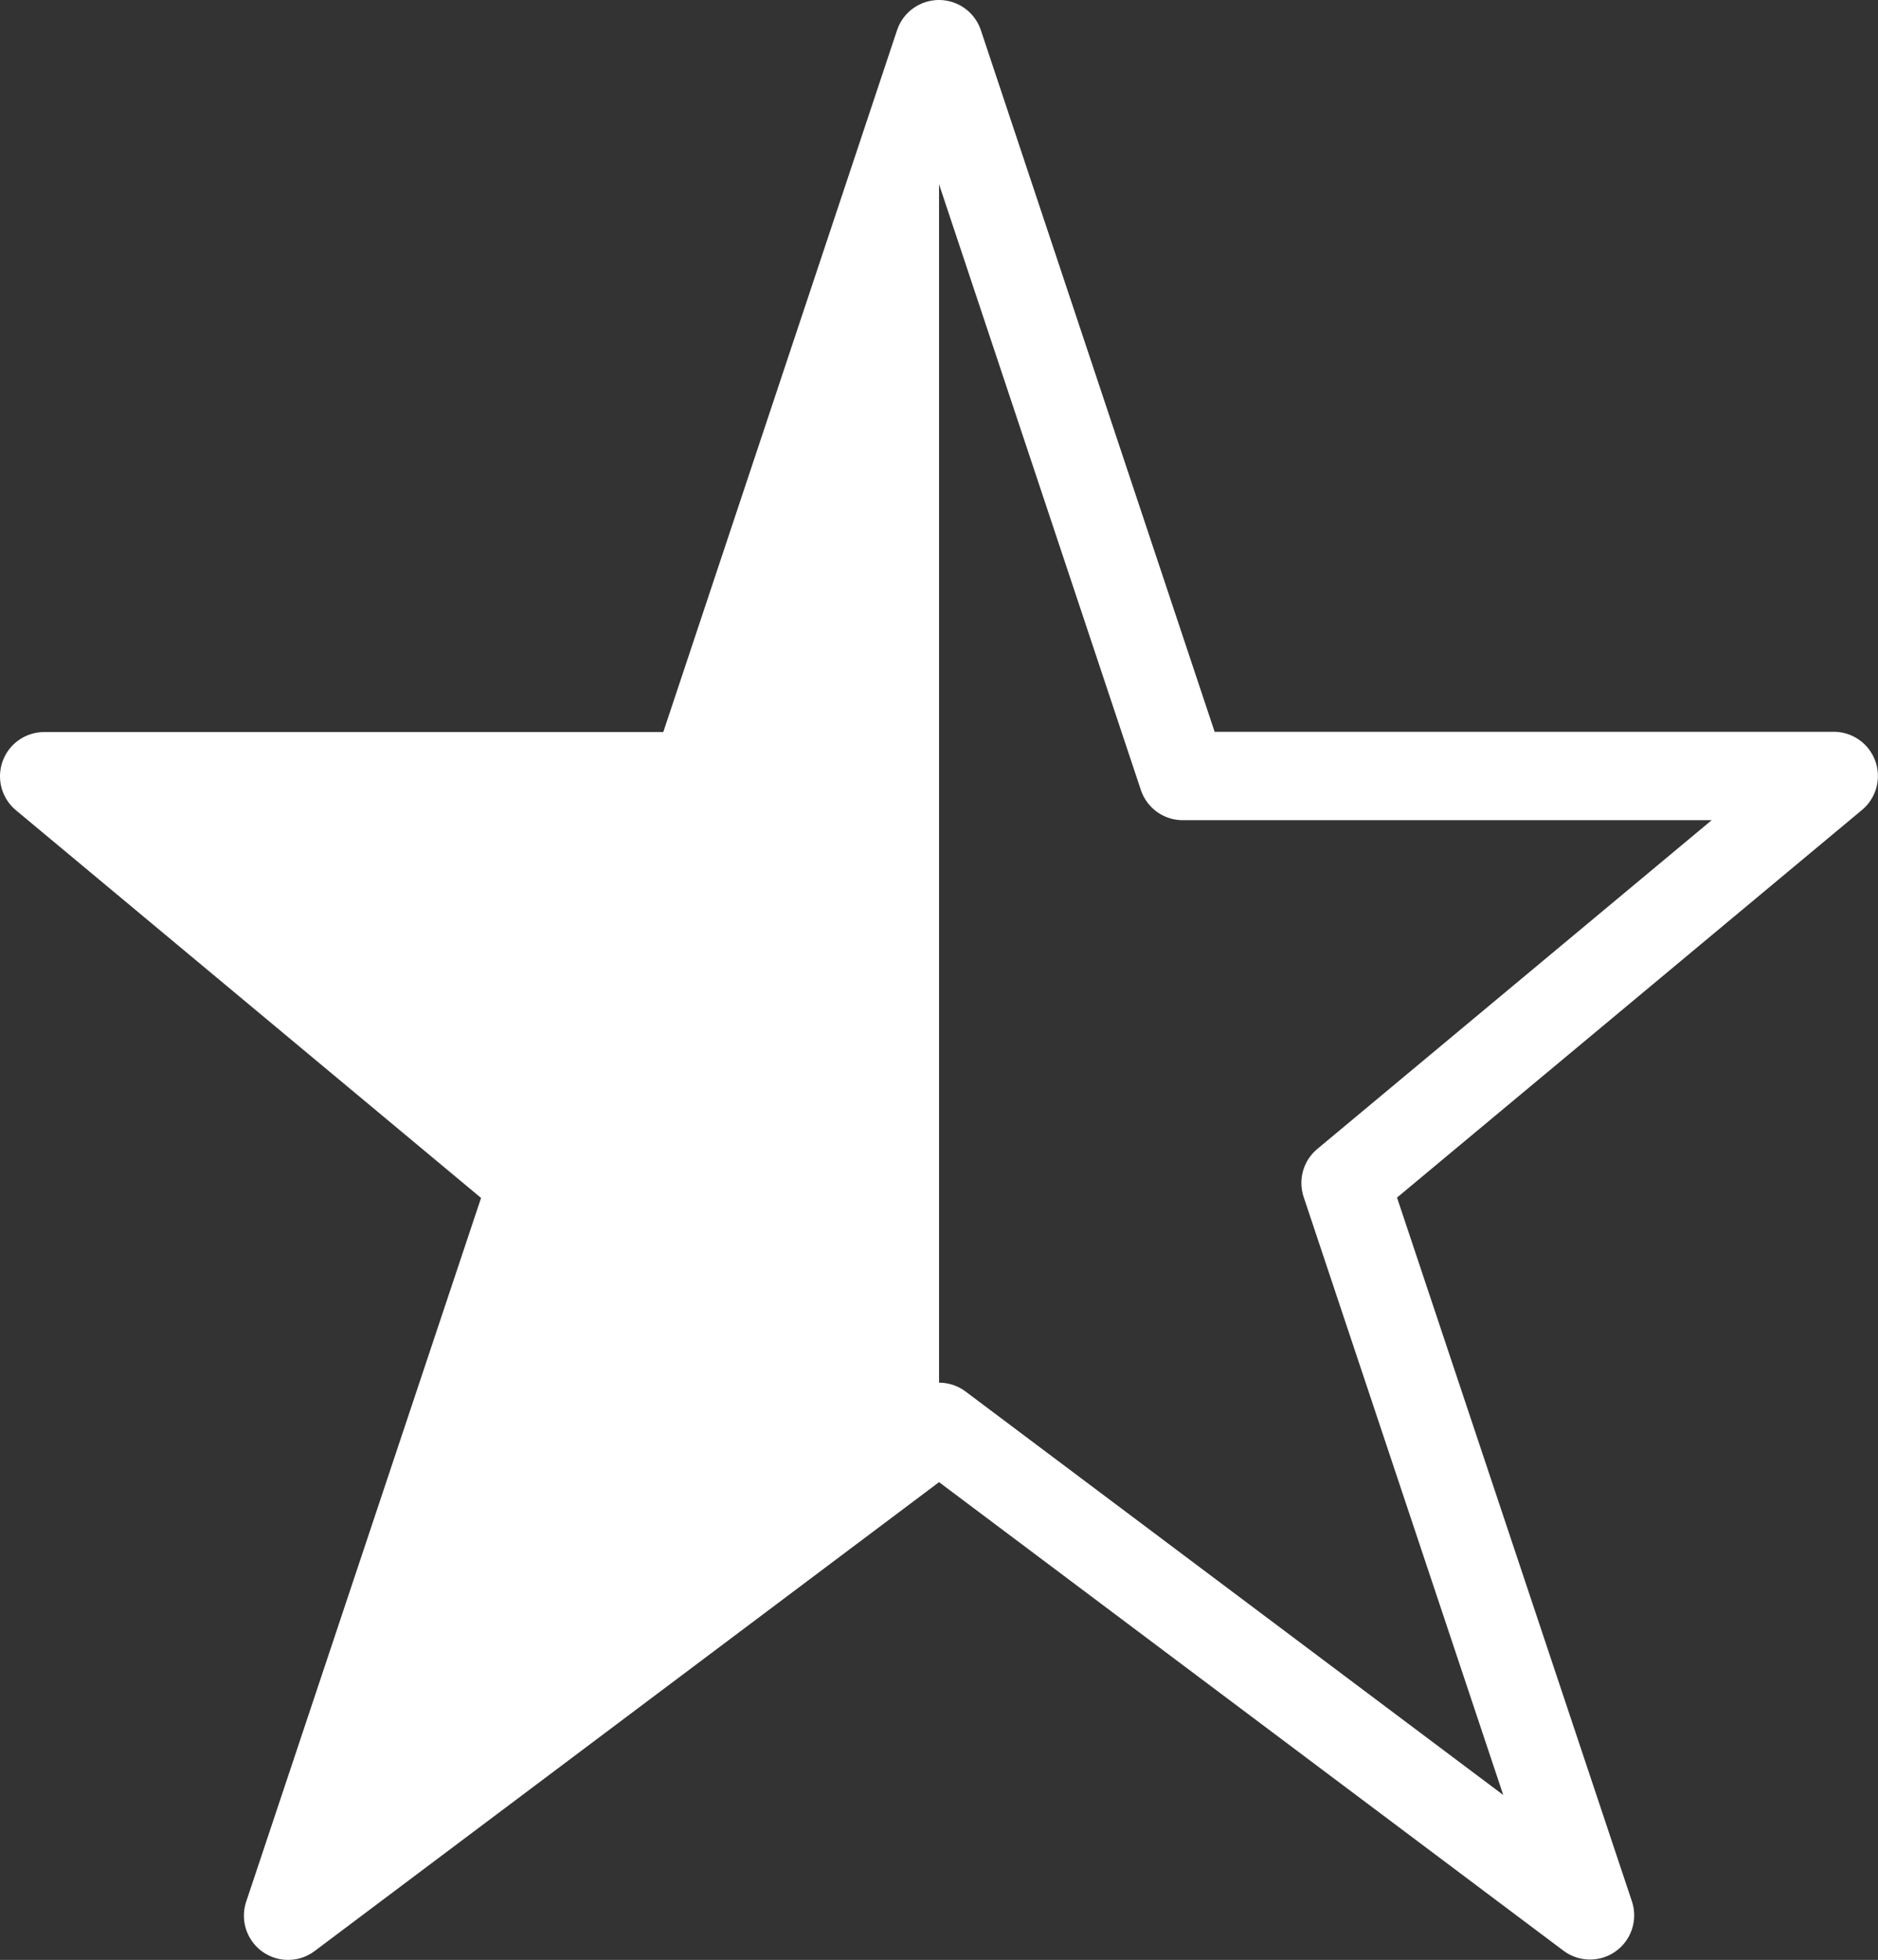 <svg height="22.168" viewBox="0 0 21.251 22.168" width="21.251" xmlns="http://www.w3.org/2000/svg">
    <rect x="0" y="0" width="21.251" height="22.168" fill="#333333" stroke="none"/>
    <g transform="translate(-129.249 -150.5)">
        <path
            d="M21.365,130.22l2.759,8.277h7.366L25.966,143.1l2.766,8.284-7.366-5.525L14,151.388l2.766-8.284L11.24,138.5h7.366Z"
            fill="none"
            stroke="#ffffff"
            stroke-linejoin="round"
            stroke-width="1"
            transform="translate(118.509 20.78)"/>
        <path d="M286.387,765.889h-6.562l4.687,4-2.812,9,7.5-6v-15Z"
              fill="#ffffff"
              transform="translate(-149.325 -606.389)"/>
    </g>
</svg>
